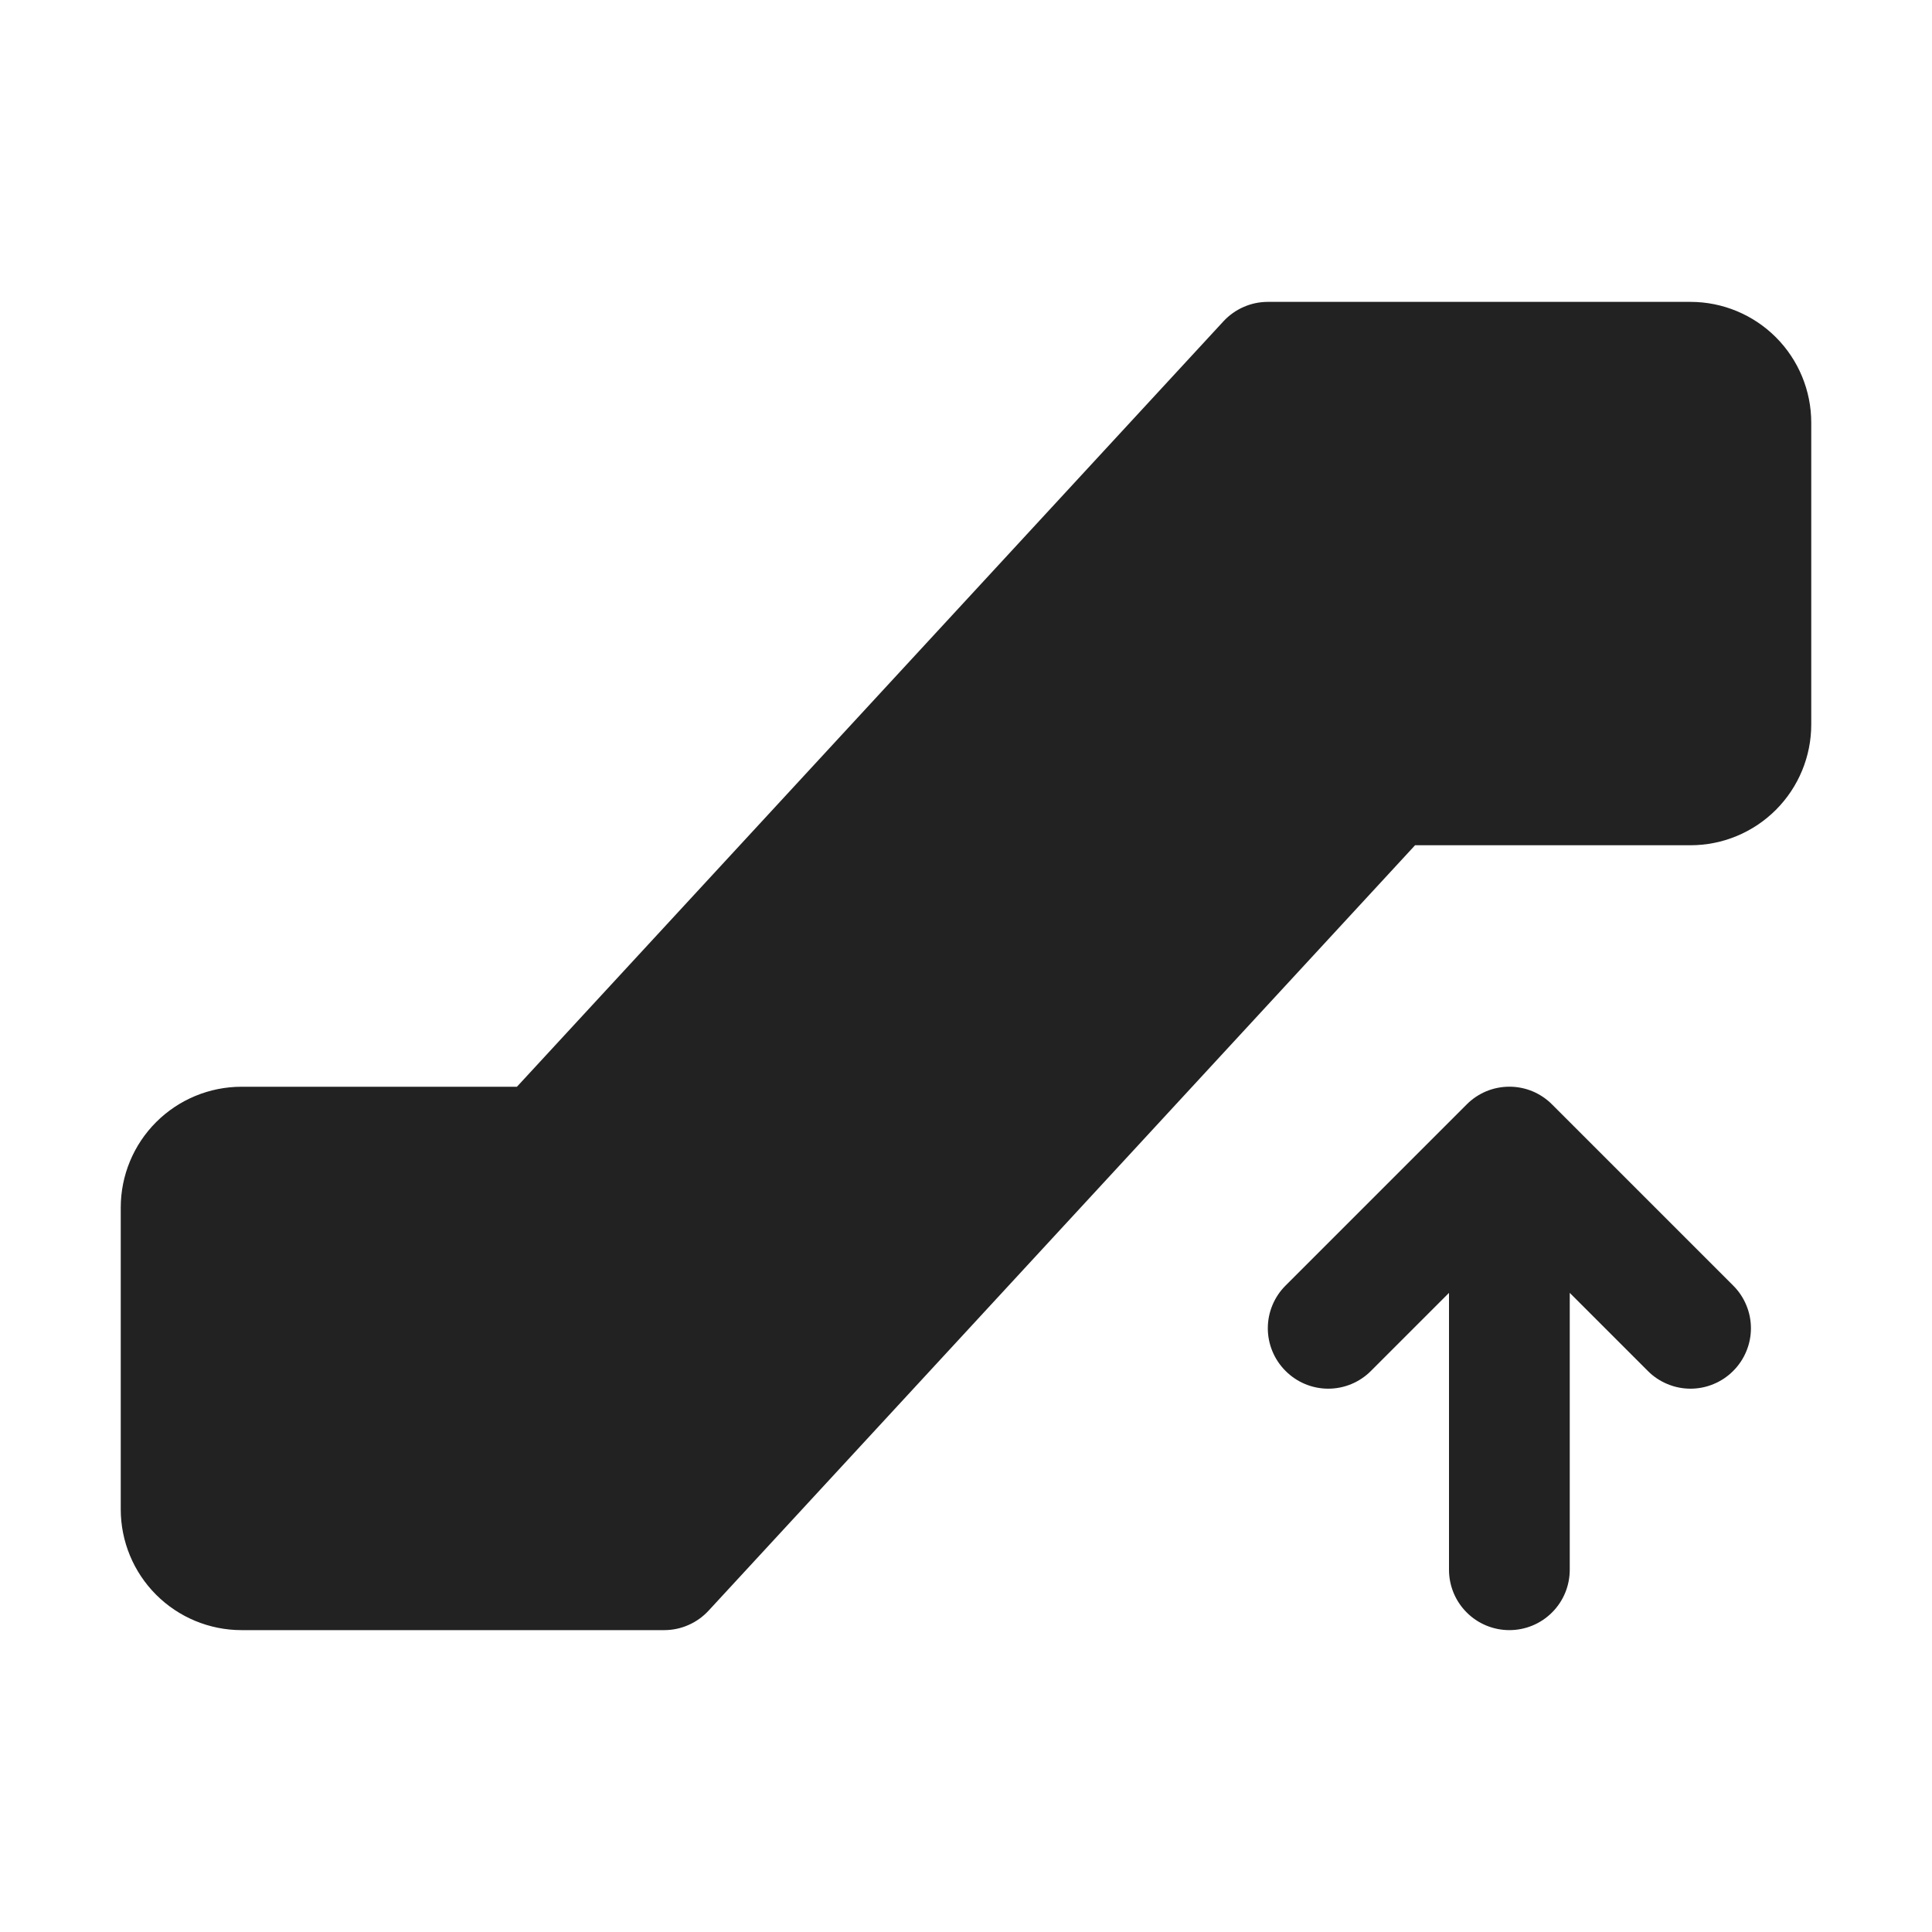 <svg width="32" height="32" viewBox="0 0 32 32" fill="none" xmlns="http://www.w3.org/2000/svg">
<path d="M30 7V12C30 12.53 29.789 13.039 29.414 13.414C29.039 13.789 28.53 14 28 14H23.438L11.735 26.679C11.641 26.78 11.528 26.861 11.401 26.916C11.275 26.972 11.138 27 11 27H4C3.47 27 2.961 26.789 2.586 26.414C2.211 26.039 2 25.53 2 25V20C2 19.47 2.211 18.961 2.586 18.586C2.961 18.211 3.47 18 4 18H8.562L20.265 5.321C20.359 5.22 20.472 5.139 20.599 5.084C20.725 5.028 20.862 5 21 5H28C28.53 5 29.039 5.211 29.414 5.586C29.789 5.961 30 6.47 30 7ZM25.707 18.293C25.615 18.2 25.504 18.126 25.383 18.075C25.262 18.025 25.131 17.999 25 17.999C24.869 17.999 24.738 18.025 24.617 18.075C24.496 18.126 24.385 18.2 24.293 18.293L21.293 21.293C21.105 21.48 20.999 21.735 20.999 22C20.999 22.265 21.105 22.52 21.293 22.707C21.48 22.895 21.735 23.001 22 23.001C22.265 23.001 22.52 22.895 22.707 22.707L24 21.414V26C24 26.265 24.105 26.52 24.293 26.707C24.48 26.895 24.735 27 25 27C25.265 27 25.52 26.895 25.707 26.707C25.895 26.52 26 26.265 26 26V21.414L27.293 22.707C27.385 22.8 27.496 22.874 27.617 22.924C27.738 22.975 27.869 23.001 28 23.001C28.131 23.001 28.262 22.975 28.383 22.924C28.504 22.874 28.615 22.8 28.707 22.707C28.8 22.615 28.874 22.504 28.924 22.383C28.975 22.262 29.001 22.131 29.001 22C29.001 21.869 28.975 21.738 28.924 21.617C28.874 21.496 28.8 21.385 28.707 21.293L25.707 18.293Z" fill="#222222"/>
</svg>
